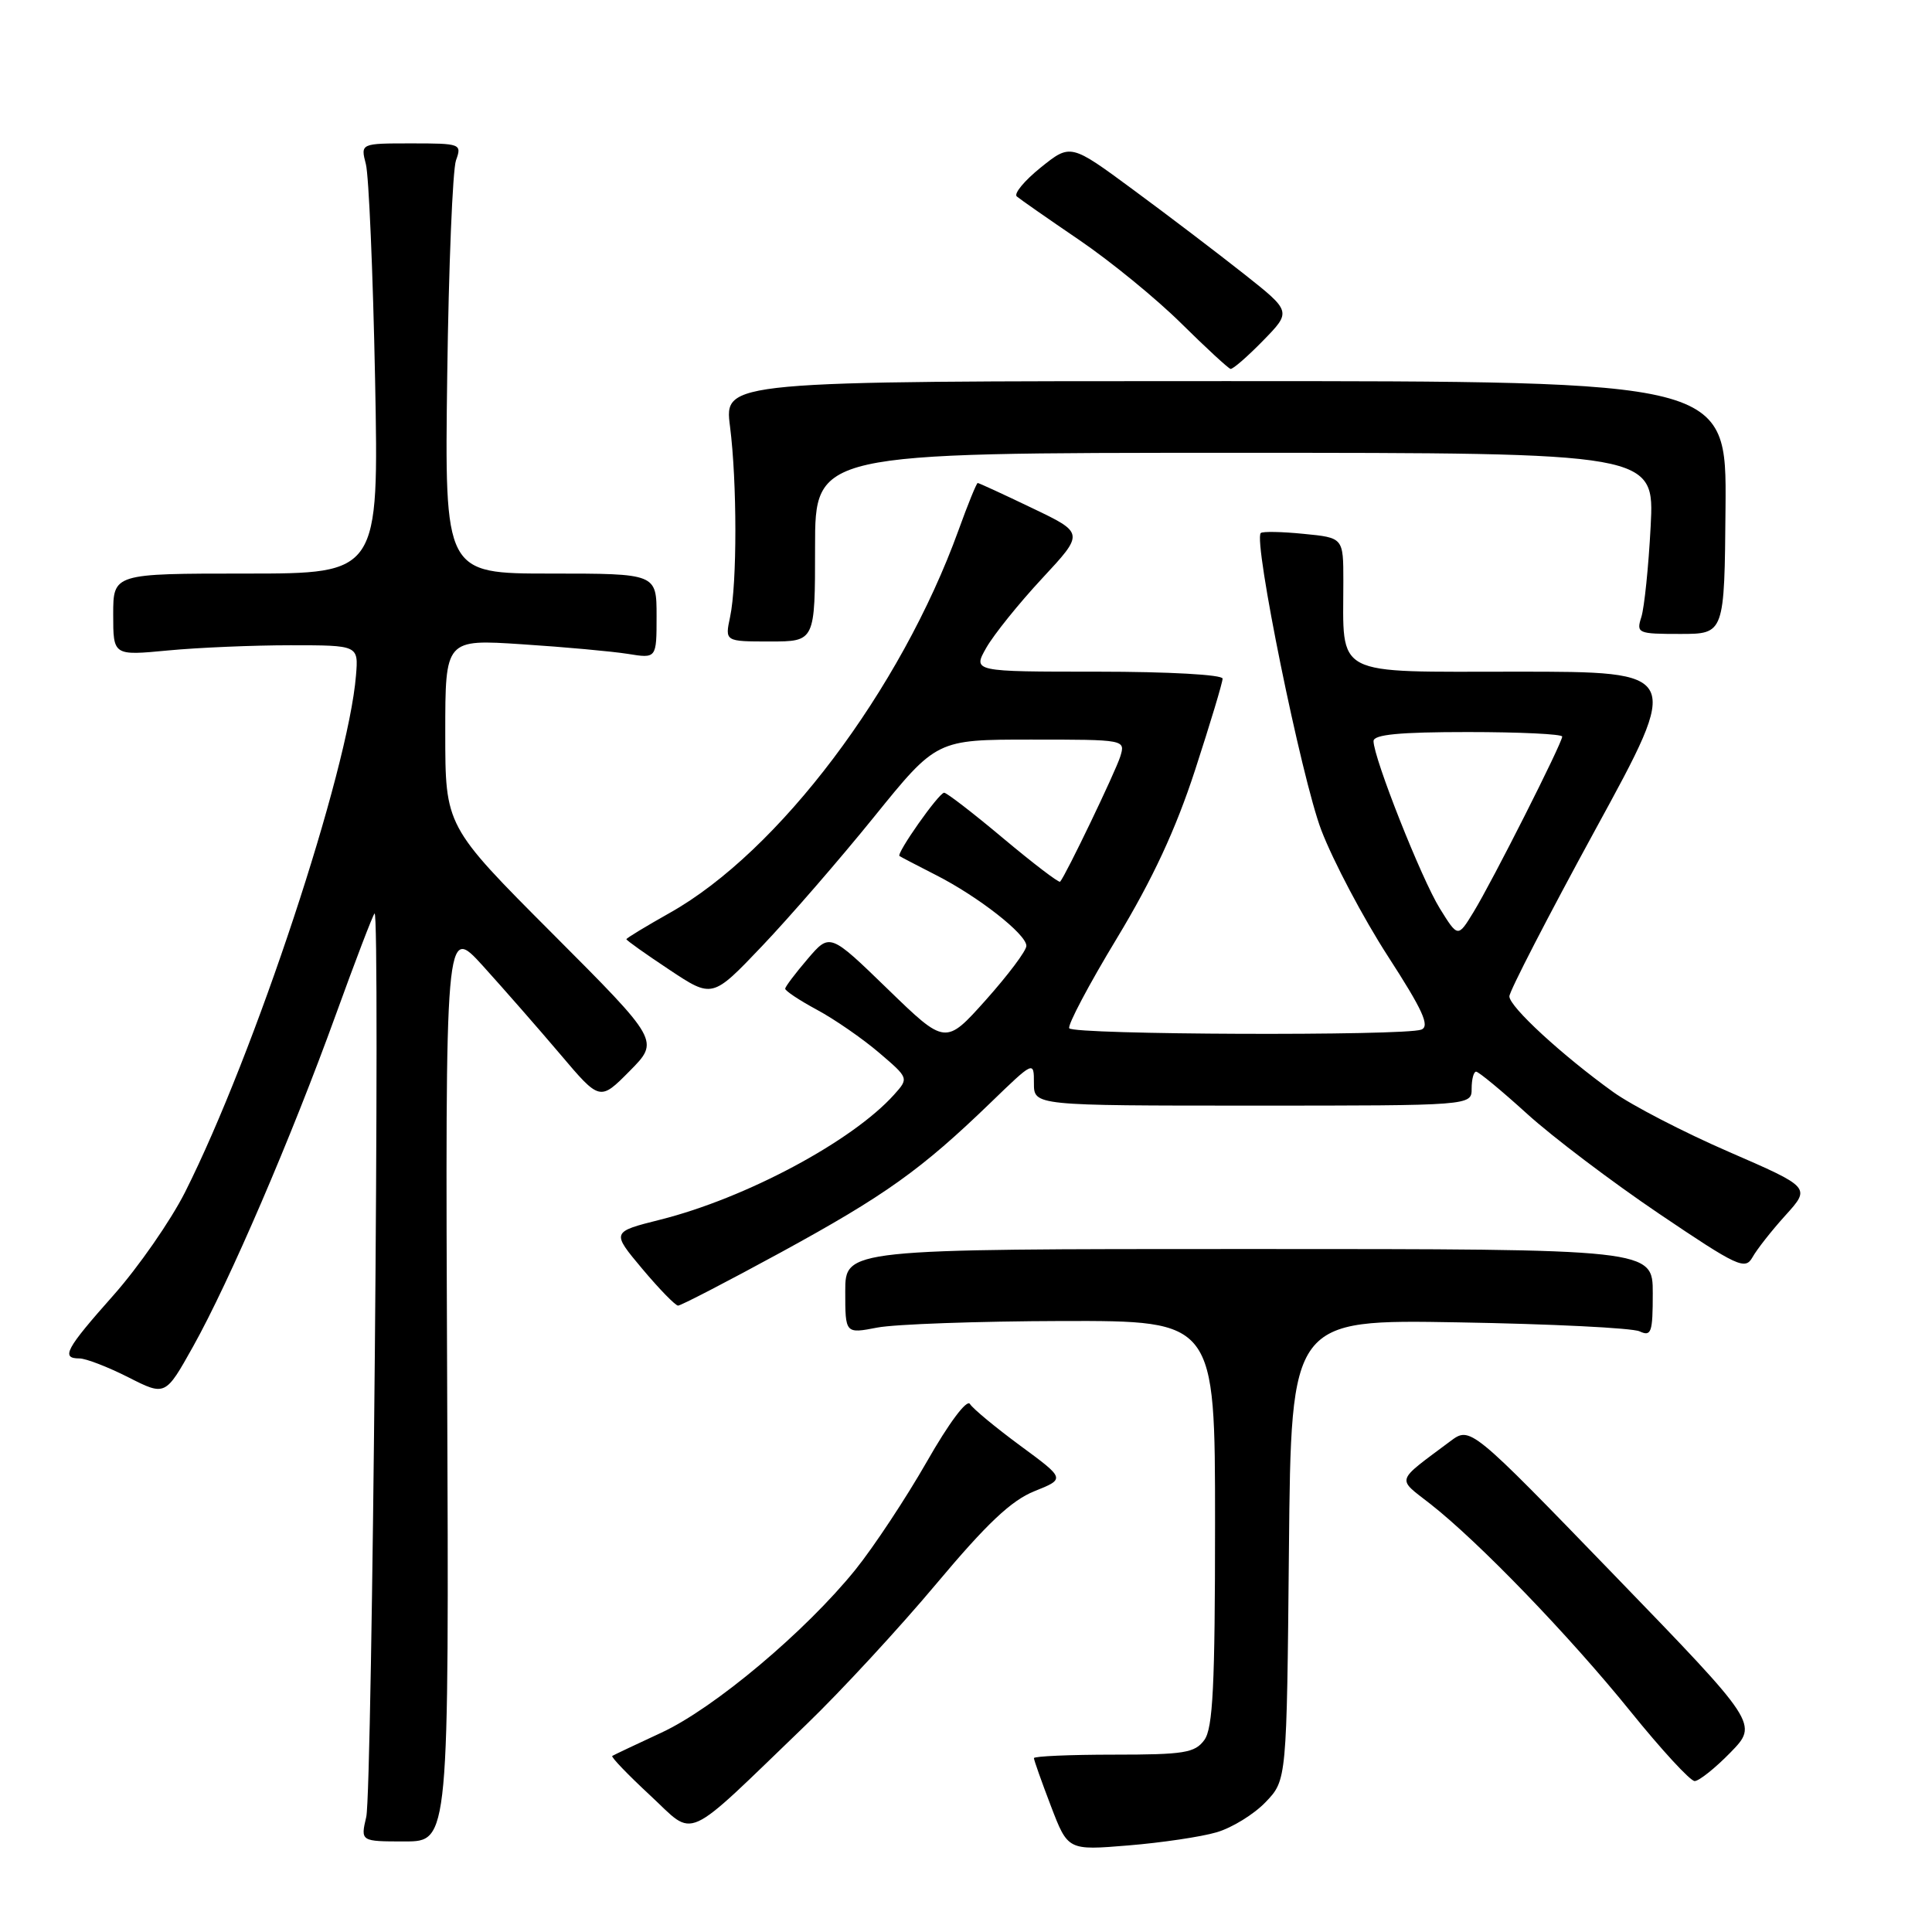 <?xml version="1.0" encoding="UTF-8" standalone="no"?>
<!DOCTYPE svg PUBLIC "-//W3C//DTD SVG 1.1//EN" "http://www.w3.org/Graphics/SVG/1.1/DTD/svg11.dtd" >
<svg xmlns="http://www.w3.org/2000/svg" xmlns:xlink="http://www.w3.org/1999/xlink" version="1.1" viewBox="0 0 256 256">
 <g >
 <path fill="currentColor"
d=" M 161.20 242.79 C 163.24 242.20 166.16 240.40 167.70 238.79 C 170.50 235.87 170.50 235.87 170.79 205.35 C 171.08 174.83 171.08 174.83 193.29 175.22 C 205.51 175.43 216.29 175.96 217.25 176.41 C 218.81 177.13 219.00 176.58 219.00 171.36 C 219.00 165.50 219.00 165.50 165.50 165.50 C 112.00 165.50 112.00 165.50 112.00 171.12 C 112.00 176.73 112.00 176.73 116.25 175.91 C 118.59 175.46 129.61 175.07 140.75 175.04 C 161.00 175.00 161.00 175.00 161.00 201.81 C 161.00 223.38 160.72 229.00 159.58 230.56 C 158.33 232.27 156.90 232.50 147.58 232.50 C 141.76 232.50 137.00 232.71 137.00 232.96 C 137.00 233.21 138.01 236.07 139.25 239.31 C 141.50 245.19 141.50 245.19 149.50 244.53 C 153.90 244.17 159.17 243.39 161.20 242.79 Z  M 59.25 183.25 C 59.00 122.50 59.00 122.50 64.00 128.00 C 66.74 131.03 71.35 136.29 74.24 139.70 C 79.49 145.90 79.49 145.90 83.44 141.91 C 87.39 137.92 87.39 137.92 73.20 123.70 C 59.00 109.47 59.00 109.47 59.00 97.09 C 59.00 84.70 59.00 84.70 69.18 85.37 C 74.78 85.73 81.08 86.31 83.18 86.64 C 87.00 87.26 87.00 87.26 87.00 81.63 C 87.00 76.00 87.00 76.00 72.95 76.00 C 58.91 76.00 58.91 76.00 59.26 49.75 C 59.45 35.31 59.98 22.49 60.42 21.25 C 61.21 19.06 61.06 19.00 54.50 19.00 C 47.77 19.00 47.77 19.00 48.48 21.75 C 48.87 23.26 49.42 36.09 49.70 50.25 C 50.20 76.00 50.20 76.00 32.60 76.00 C 15.00 76.00 15.00 76.00 15.00 81.44 C 15.00 86.88 15.00 86.88 22.25 86.19 C 26.24 85.81 33.55 85.50 38.50 85.50 C 47.50 85.50 47.50 85.50 47.17 89.50 C 46.15 102.14 33.72 139.70 24.52 157.97 C 22.61 161.75 18.34 167.90 15.03 171.63 C 8.69 178.77 8.03 180.00 10.53 180.00 C 11.38 180.00 14.28 181.12 16.99 182.49 C 21.91 184.99 21.91 184.99 25.58 178.43 C 30.40 169.81 38.62 150.69 44.48 134.50 C 47.07 127.35 49.38 121.30 49.63 121.04 C 50.40 120.26 49.33 237.34 48.53 240.75 C 47.77 244.00 47.77 244.00 53.64 244.00 C 59.50 244.00 59.50 244.00 59.25 183.25 Z  M 106.83 228.52 C 111.41 224.11 119.17 215.71 124.07 209.86 C 130.76 201.88 134.00 198.82 137.07 197.59 C 141.16 195.95 141.16 195.95 135.19 191.56 C 131.91 189.14 128.91 186.66 128.52 186.03 C 128.11 185.37 125.71 188.59 122.80 193.70 C 120.03 198.54 115.78 204.97 113.34 208.00 C 106.76 216.15 94.65 226.34 87.65 229.58 C 84.27 231.15 81.33 232.54 81.13 232.67 C 80.93 232.80 83.18 235.14 86.13 237.88 C 92.27 243.56 90.26 244.46 106.83 228.52 Z  M 229.29 232.22 C 232.98 228.43 232.98 228.43 213.90 208.71 C 194.82 188.99 194.82 188.99 192.16 190.98 C 184.83 196.46 185.05 195.78 189.50 199.26 C 195.92 204.28 207.96 216.76 216.03 226.75 C 220.14 231.84 223.97 236.00 224.55 236.00 C 225.12 236.00 227.26 234.30 229.29 232.22 Z  M 103.50 165.93 C 117.29 158.40 122.06 155.00 131.25 146.12 C 137.00 140.56 137.00 140.56 137.00 143.53 C 137.00 146.50 137.00 146.50 166.00 146.50 C 195.00 146.50 195.00 146.50 195.00 144.25 C 195.00 143.01 195.27 142.00 195.59 142.00 C 195.92 142.00 198.96 144.51 202.34 147.58 C 205.73 150.66 213.60 156.61 219.83 160.82 C 230.24 167.85 231.24 168.32 232.21 166.60 C 232.78 165.57 234.75 163.06 236.59 161.03 C 239.93 157.34 239.93 157.34 229.07 152.62 C 223.10 150.03 216.21 146.46 213.76 144.70 C 207.00 139.84 200.00 133.40 200.00 132.02 C 200.00 131.35 205.14 121.39 211.41 109.90 C 222.83 89.00 222.83 89.00 201.04 89.00 C 176.35 89.00 178.00 89.86 178.00 77.00 C 178.00 71.25 178.00 71.25 172.75 70.74 C 169.86 70.45 167.30 70.40 167.06 70.63 C 166.03 71.60 172.46 103.15 175.08 110.00 C 176.66 114.12 180.63 121.63 183.89 126.68 C 188.53 133.85 189.50 135.98 188.33 136.43 C 186.09 137.28 142.19 137.12 141.68 136.25 C 141.44 135.84 144.27 130.48 147.98 124.35 C 152.74 116.47 155.79 109.91 158.36 102.02 C 160.36 95.87 162.00 90.43 162.00 89.92 C 162.00 89.40 154.85 89.00 145.44 89.00 C 128.89 89.00 128.89 89.00 130.69 85.83 C 131.69 84.08 135.01 79.95 138.09 76.64 C 143.68 70.63 143.68 70.63 136.76 67.32 C 132.95 65.49 129.71 64.00 129.55 64.00 C 129.40 64.00 128.25 66.81 127.01 70.25 C 119.34 91.43 103.17 112.86 88.75 120.96 C 85.59 122.74 83.00 124.31 83.00 124.45 C 83.00 124.60 85.56 126.42 88.70 128.50 C 94.39 132.28 94.39 132.28 100.95 125.39 C 104.56 121.60 111.25 113.89 115.81 108.25 C 124.10 98.00 124.10 98.00 136.62 98.00 C 149.13 98.00 149.13 98.00 148.44 100.25 C 147.81 102.26 141.21 116.01 140.47 116.83 C 140.31 117.01 136.92 114.42 132.93 111.08 C 128.95 107.74 125.42 105.02 125.10 105.04 C 124.38 105.08 118.73 113.11 119.19 113.43 C 119.36 113.55 121.53 114.68 124.00 115.94 C 129.63 118.80 136.00 123.79 136.00 125.33 C 136.00 125.98 133.58 129.19 130.64 132.49 C 125.28 138.48 125.28 138.48 117.62 131.05 C 109.96 123.62 109.96 123.62 107.02 127.06 C 105.40 128.95 104.06 130.73 104.04 131.00 C 104.02 131.28 105.91 132.54 108.25 133.80 C 110.59 135.06 114.29 137.62 116.47 139.48 C 120.43 142.86 120.43 142.86 118.47 145.05 C 112.92 151.23 98.83 158.76 87.50 161.61 C 81.01 163.24 81.01 163.24 85.10 168.12 C 87.35 170.80 89.49 173.00 89.85 173.00 C 90.22 173.00 96.36 169.82 103.50 165.93 Z  M 108.00 72.50 C 108.00 60.00 108.00 60.00 163.62 60.00 C 219.23 60.00 219.23 60.00 218.72 69.75 C 218.44 75.11 217.88 80.51 217.49 81.75 C 216.80 83.91 217.00 84.00 222.63 84.00 C 228.50 84.00 228.50 84.00 228.64 67.25 C 228.78 50.50 228.78 50.50 162.37 50.50 C 95.96 50.50 95.96 50.50 96.73 56.50 C 97.67 63.85 97.68 77.35 96.74 81.75 C 96.05 85.00 96.05 85.00 102.03 85.00 C 108.00 85.00 108.00 85.00 108.00 72.50 Z  M 167.36 45.14 C 171.13 41.28 171.13 41.28 164.82 36.29 C 161.34 33.54 154.76 28.53 150.18 25.16 C 141.86 19.02 141.86 19.02 137.91 22.19 C 135.74 23.94 134.31 25.66 134.73 26.03 C 135.15 26.39 138.89 29.00 143.02 31.81 C 147.16 34.63 153.24 39.60 156.52 42.85 C 159.81 46.10 162.75 48.81 163.05 48.88 C 163.35 48.95 165.29 47.26 167.36 45.14 Z  M 190.78 120.37 C 188.35 116.46 182.00 100.41 182.00 98.20 C 182.00 97.33 185.45 97.00 194.50 97.00 C 201.38 97.00 207.00 97.27 207.00 97.60 C 207.00 98.46 197.71 116.85 195.24 120.87 C 193.18 124.24 193.18 124.24 190.78 120.37 Z "/>
</g>
</svg>